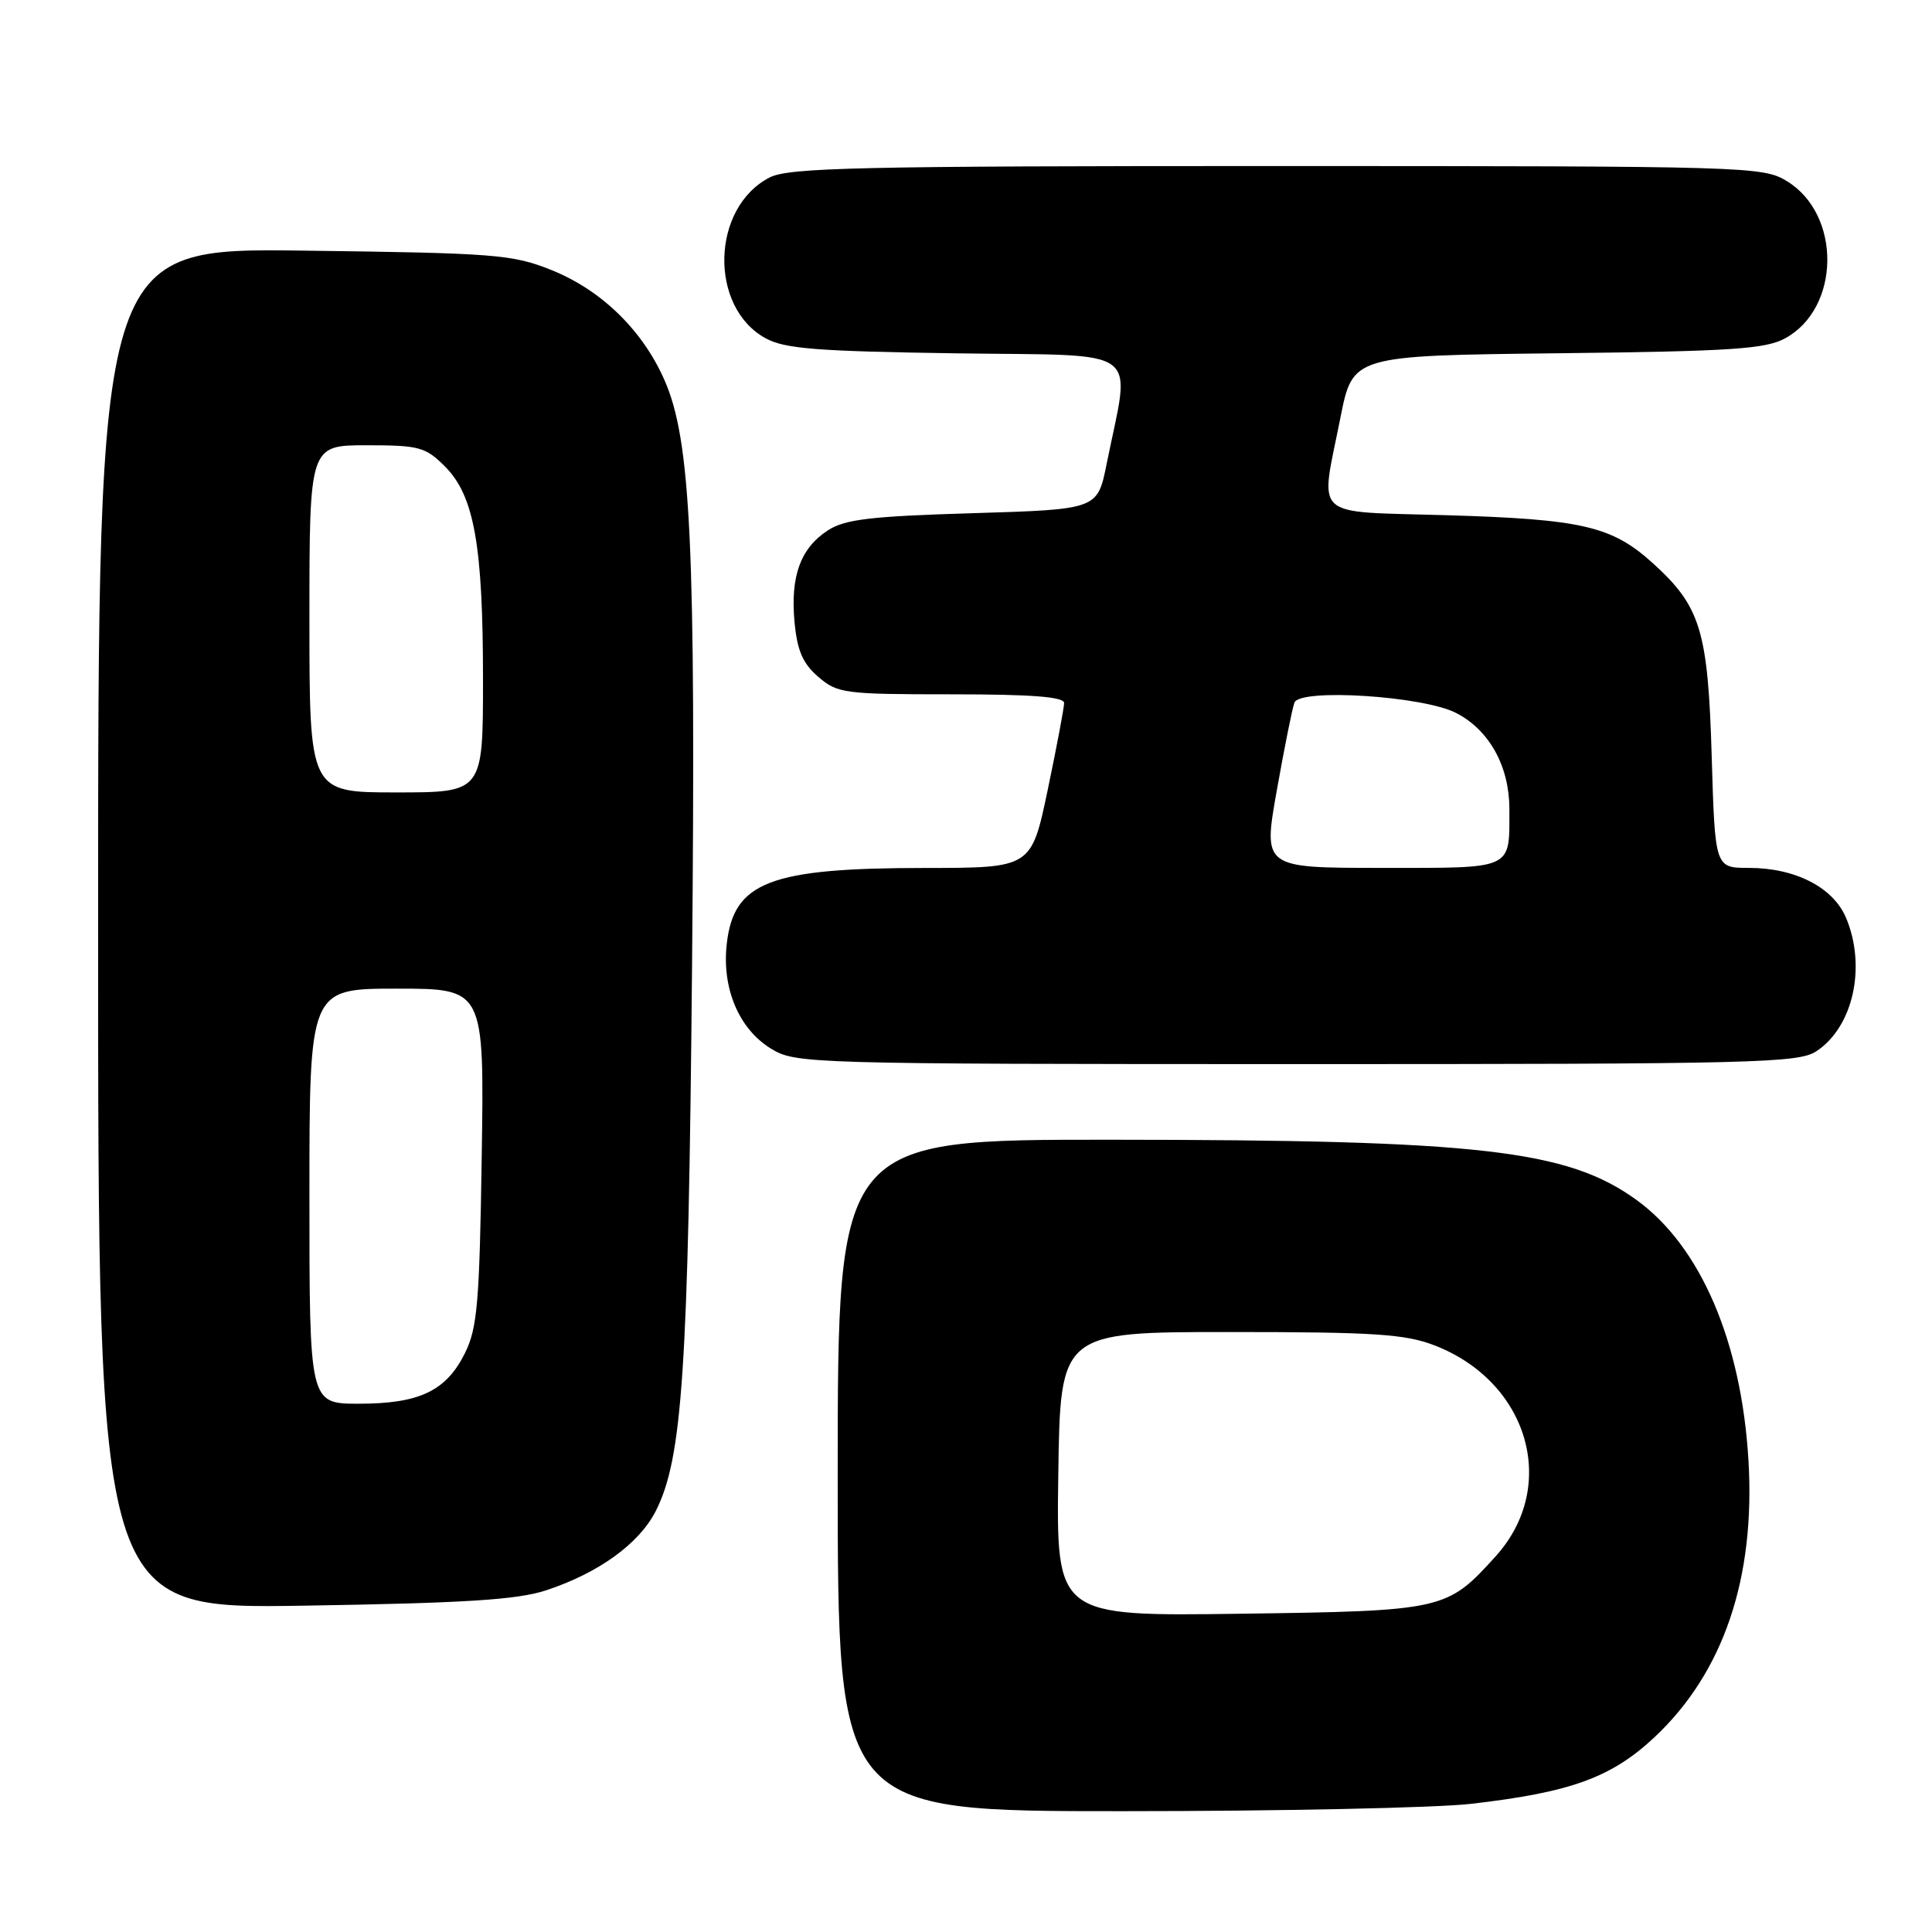 <?xml version="1.0" encoding="UTF-8" standalone="no"?>
<!DOCTYPE svg PUBLIC "-//W3C//DTD SVG 1.1//EN" "http://www.w3.org/Graphics/SVG/1.1/DTD/svg11.dtd" >
<svg xmlns="http://www.w3.org/2000/svg" xmlns:xlink="http://www.w3.org/1999/xlink" version="1.1" viewBox="0 0 256 256">
 <g >
 <path fill="currentColor"
d=" M 194.90 239.02 C 208.11 237.50 213.50 235.55 219.21 230.21 C 228.36 221.64 232.61 209.15 231.68 193.50 C 230.74 177.74 225.33 165.15 216.86 159.01 C 207.70 152.37 196.08 151.04 147.25 151.02 C 111.00 151.00 111.00 151.00 111.00 195.50 C 111.00 240.00 111.00 240.00 148.75 239.99 C 169.51 239.99 190.28 239.55 194.90 239.02 Z  M 72.35 210.73 C 79.30 208.44 84.67 204.57 86.88 200.24 C 90.43 193.28 91.21 181.58 91.70 128.00 C 92.21 72.26 91.55 58.30 88.04 50.35 C 85.12 43.72 79.66 38.42 73.04 35.77 C 67.89 33.71 65.59 33.53 40.25 33.21 C 13.00 32.86 13.00 32.86 13.00 123.02 C 13.00 213.19 13.00 213.19 40.25 212.76 C 61.61 212.42 68.55 211.98 72.35 210.73 Z  M 240.67 139.30 C 245.55 136.10 247.33 128.12 244.62 121.64 C 242.93 117.59 237.90 115.00 231.72 115.00 C 227.25 115.00 227.25 115.00 226.81 100.25 C 226.32 83.53 225.34 80.35 218.97 74.59 C 213.58 69.72 209.64 68.80 191.75 68.27 C 173.52 67.72 174.91 68.99 177.62 55.31 C 179.25 47.12 179.25 47.12 206.38 46.81 C 229.47 46.55 233.95 46.25 236.56 44.82 C 243.88 40.81 244.02 28.42 236.77 24.00 C 233.59 22.06 231.70 22.01 169.20 22.00 C 113.68 22.00 104.50 22.21 101.97 23.52 C 94.23 27.52 93.91 40.69 101.44 44.82 C 103.99 46.22 108.24 46.55 126.80 46.82 C 151.88 47.18 149.82 45.65 146.63 61.50 C 145.42 67.50 145.42 67.50 128.91 68.00 C 115.26 68.41 111.93 68.81 109.66 70.30 C 106.05 72.67 104.72 76.37 105.28 82.44 C 105.64 86.22 106.37 87.92 108.43 89.69 C 110.97 91.88 111.89 92.00 126.06 92.00 C 136.66 92.00 141.00 92.33 141.00 93.15 C 141.00 93.78 140.02 98.96 138.83 104.65 C 136.66 115.00 136.66 115.00 122.58 115.01 C 102.03 115.01 97.22 116.85 96.30 125.07 C 95.63 130.97 97.92 136.37 102.19 138.97 C 105.42 140.94 107.06 140.99 171.79 141.00 C 232.56 141.00 238.29 140.86 240.67 139.30 Z  M 140.23 195.33 C 140.50 176.50 140.50 176.50 163.00 176.50 C 182.12 176.50 186.19 176.77 190.08 178.27 C 202.56 183.09 206.58 196.93 198.19 206.21 C 191.72 213.37 191.32 213.46 164.23 213.83 C 139.96 214.16 139.96 214.16 140.23 195.33 Z  M 41.00 158.50 C 41.00 131.00 41.00 131.00 52.58 131.00 C 64.17 131.00 64.17 131.00 63.83 153.25 C 63.54 172.61 63.25 175.99 61.61 179.29 C 59.13 184.31 55.57 186.00 47.55 186.00 C 41.00 186.00 41.00 186.00 41.00 158.50 Z  M 41.00 82.00 C 41.00 59.00 41.00 59.00 48.58 59.00 C 55.54 59.00 56.38 59.23 58.95 61.80 C 62.83 65.67 64.00 72.23 64.00 90.05 C 64.00 105.00 64.00 105.00 52.50 105.00 C 41.00 105.00 41.00 105.00 41.00 82.00 Z  M 169.18 104.75 C 170.18 99.11 171.23 93.87 171.52 93.10 C 172.25 91.18 188.60 92.22 192.96 94.48 C 197.34 96.74 199.99 101.53 200.00 107.17 C 200.00 115.34 200.73 115.00 183.07 115.00 C 167.36 115.00 167.36 115.00 169.18 104.75 Z "/>
</g>
</svg>